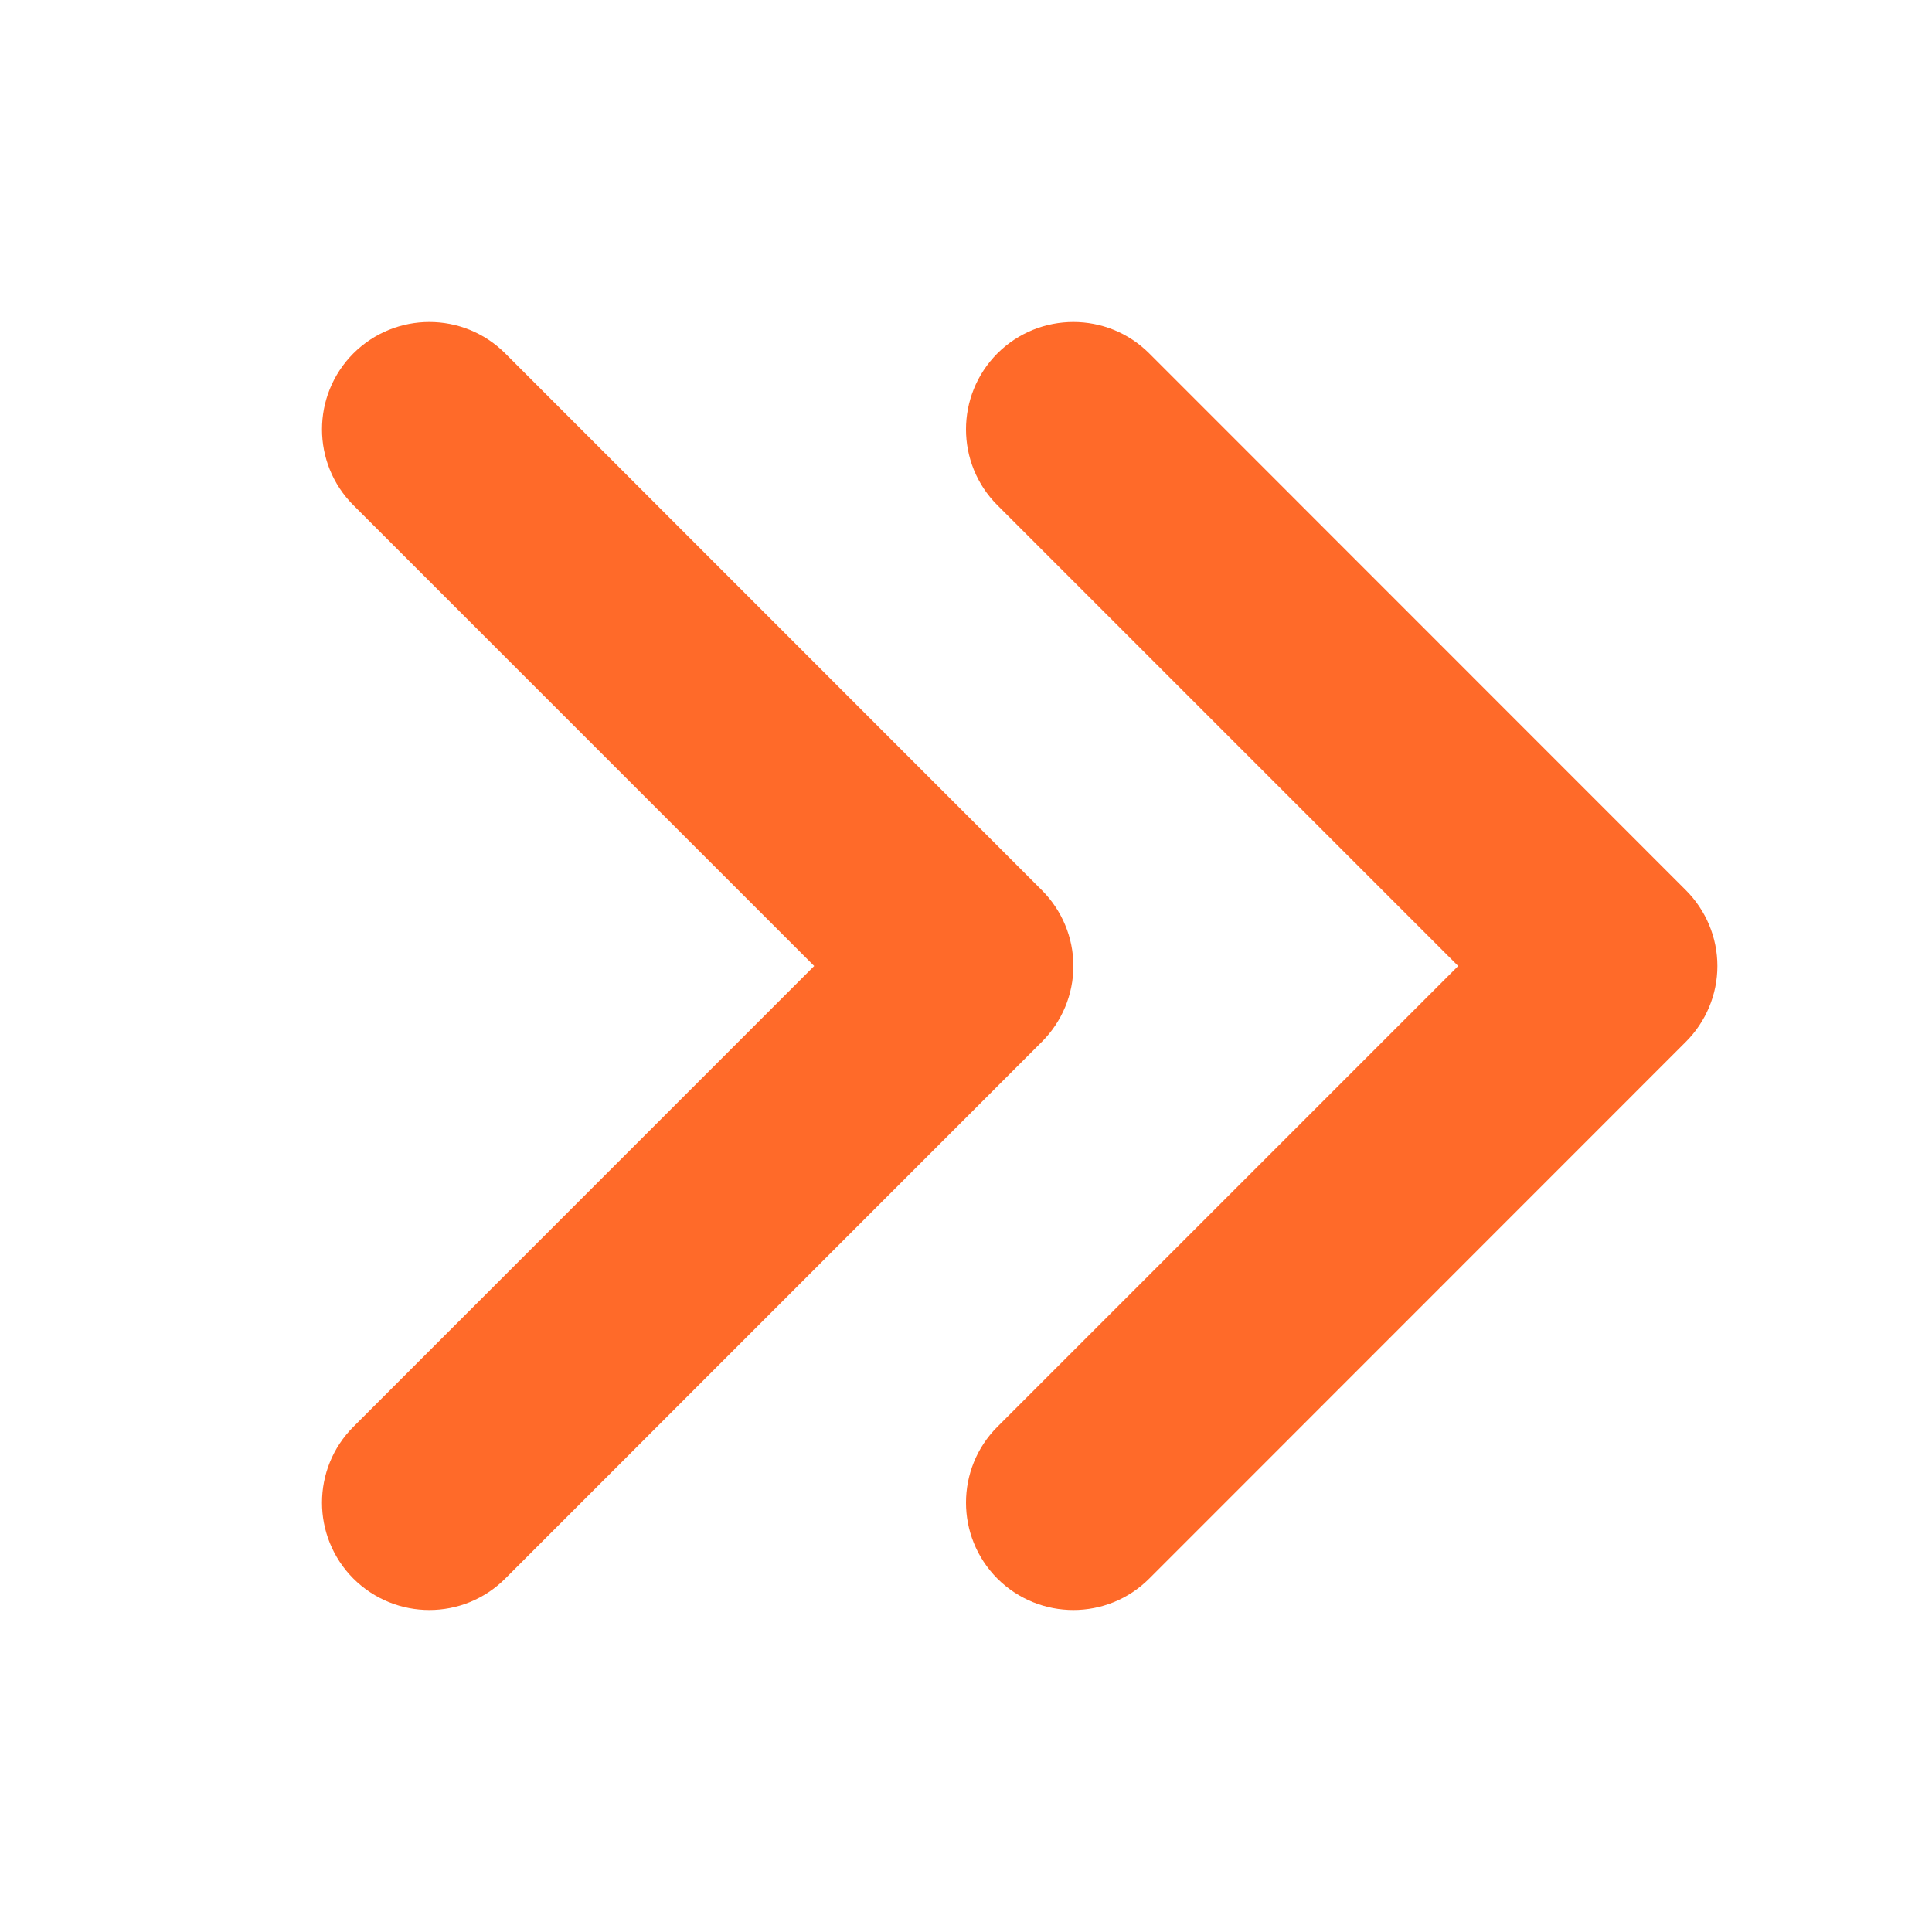 <svg width="12" height="12" viewBox="0 0 12 12" fill="none" xmlns="http://www.w3.org/2000/svg">
<path fill-rule="evenodd" clip-rule="evenodd" d="M2.195 2.195C2.456 1.935 2.878 1.935 3.138 2.195L6.471 5.529C6.596 5.654 6.667 5.823 6.667 6C6.667 6.177 6.596 6.346 6.471 6.471L3.138 9.805C2.878 10.065 2.456 10.065 2.195 9.805C1.935 9.544 1.935 9.122 2.195 8.862L5.057 6L2.195 3.138C1.935 2.878 1.935 2.456 2.195 2.195ZM6.195 2.195C6.456 1.935 6.878 1.935 7.138 2.195L10.471 5.529C10.596 5.654 10.667 5.823 10.667 6C10.667 6.177 10.596 6.346 10.471 6.471L7.138 9.805C6.878 10.065 6.456 10.065 6.195 9.805C5.935 9.544 5.935 9.122 6.195 8.862L9.057 6L6.195 3.138C5.935 2.878 5.935 2.456 6.195 2.195Z" fill="#FF6A29"/>
</svg>

